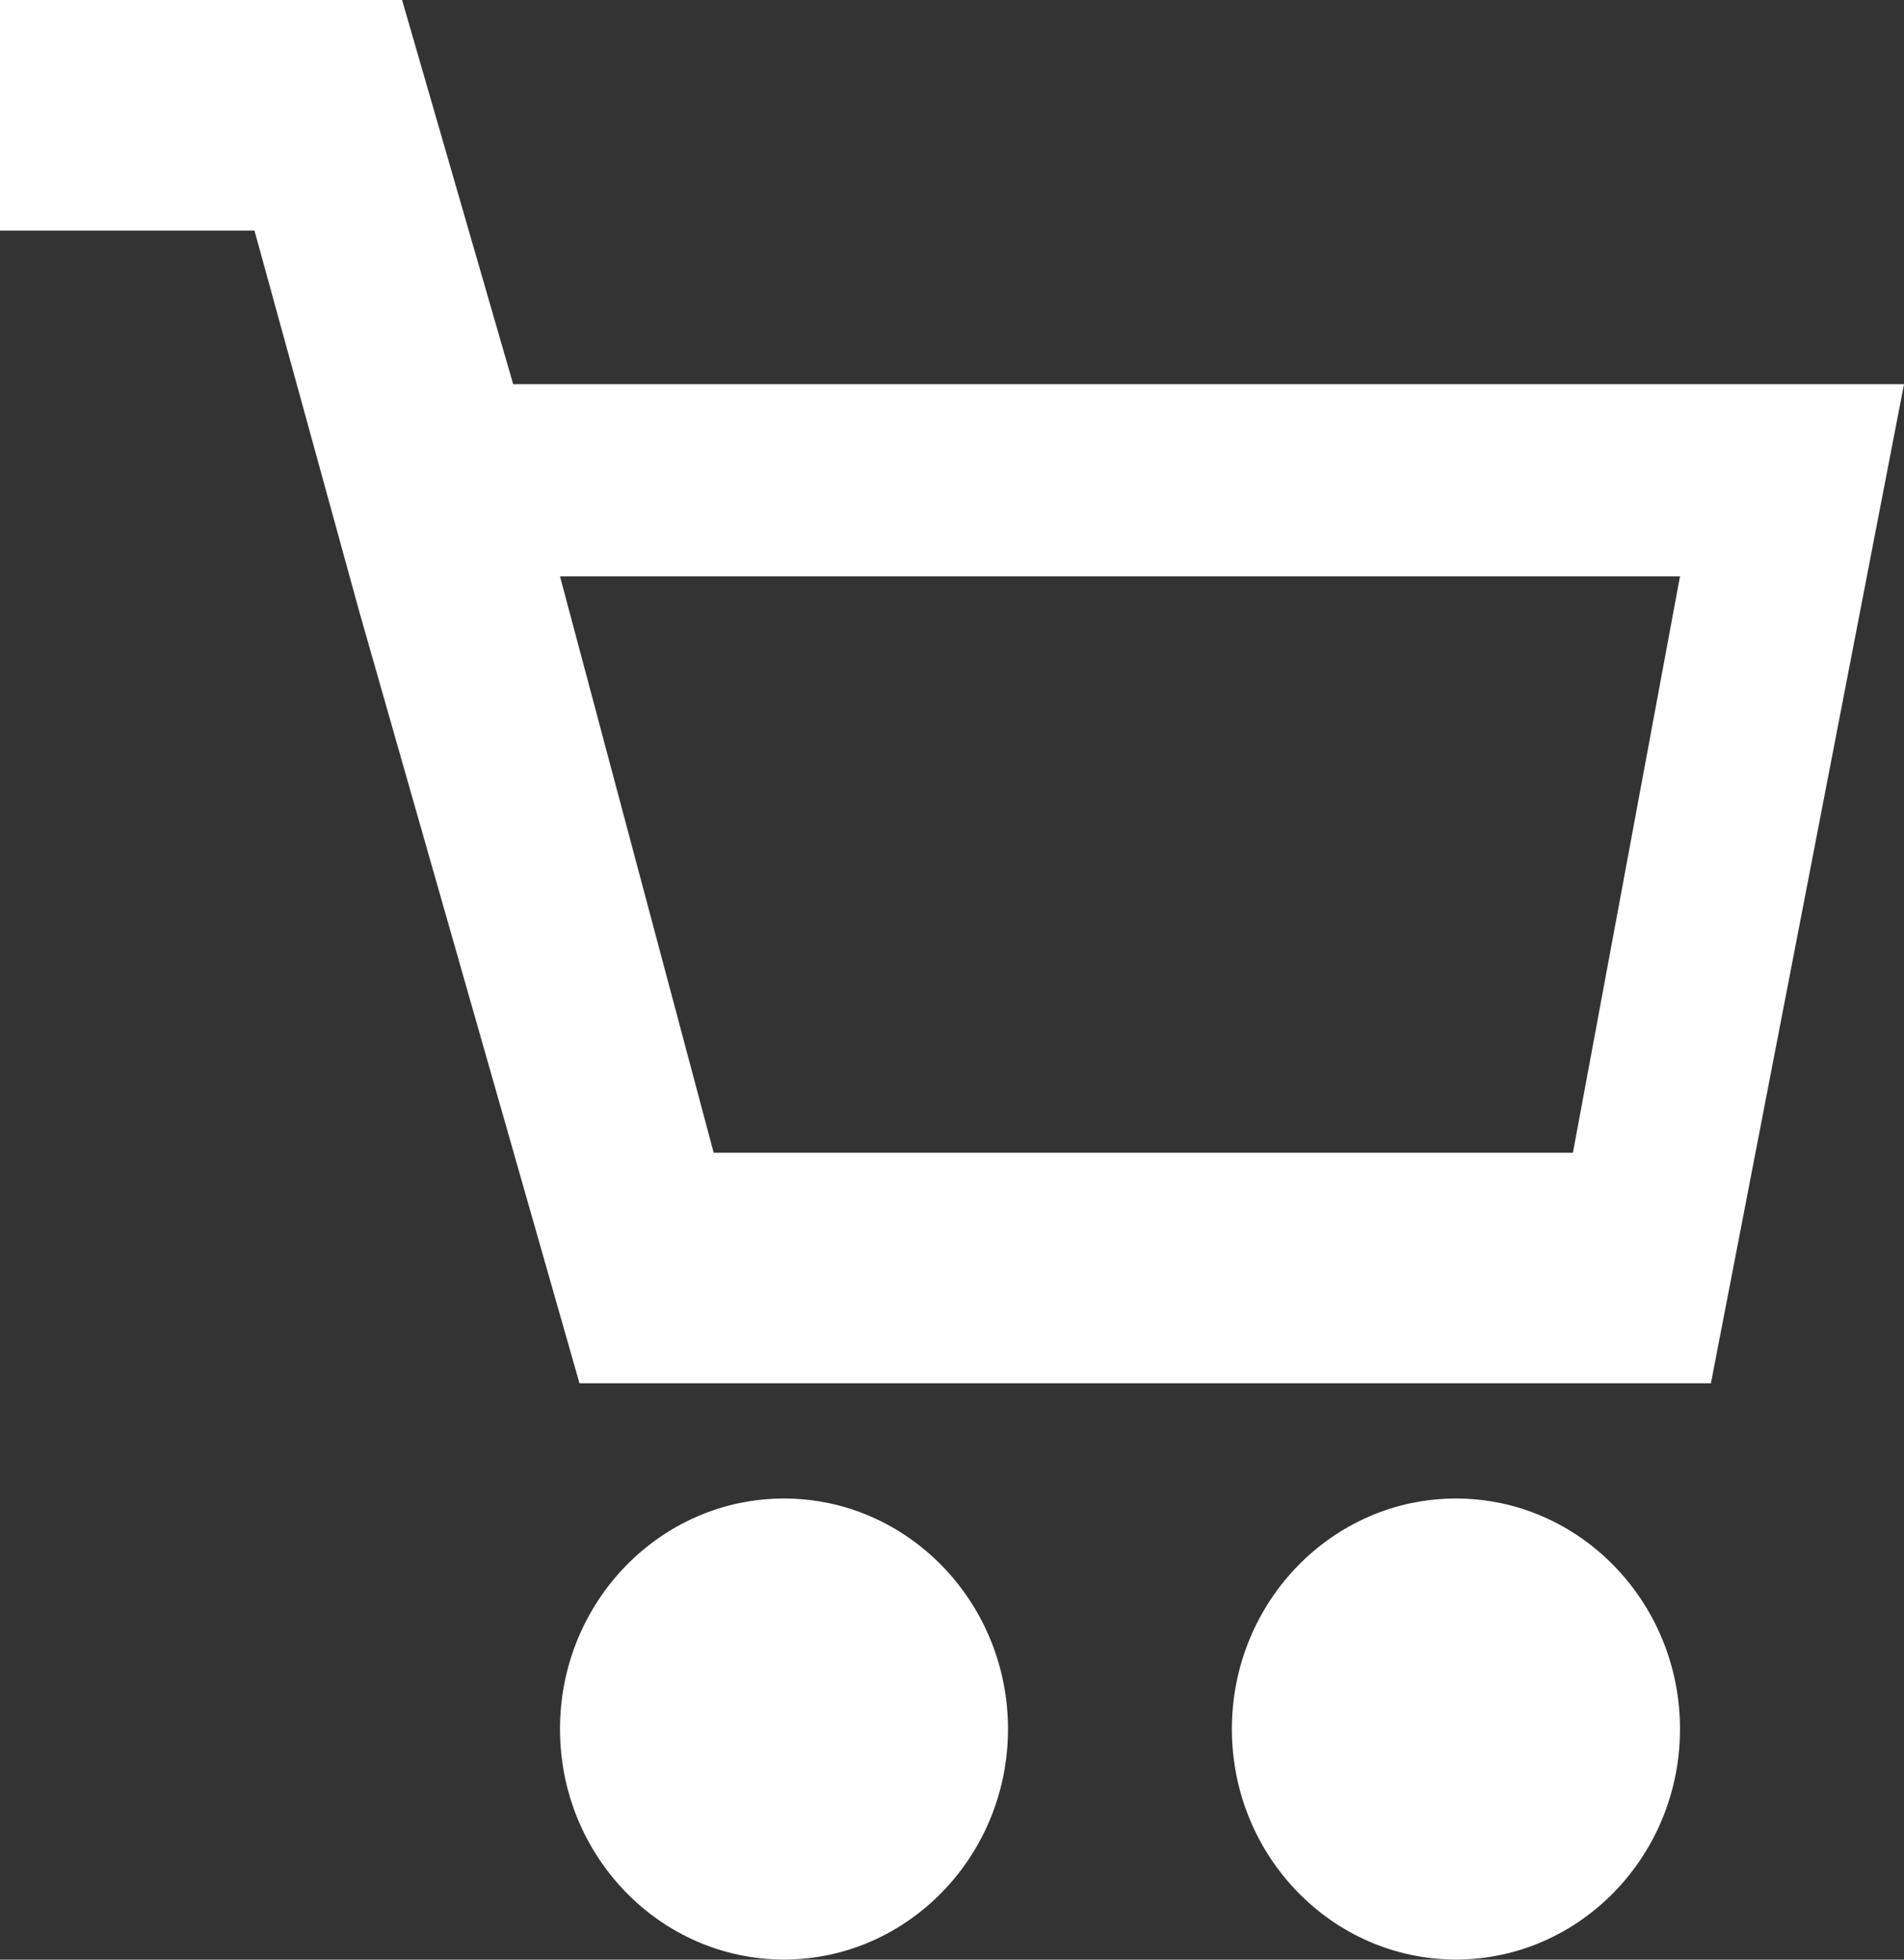 <svg xmlns="http://www.w3.org/2000/svg" xmlns:xlink="http://www.w3.org/1999/xlink" preserveAspectRatio="xMidYMid" width="17" height="17.5" viewBox="0 0 17 17.5">
  <rect x="0" y="0" width="17" height="17.5" fill="#333333" stroke="none"/>
  <defs>
    <style>
      .cls-1 {
        fill: #fff;
        fill-rule: evenodd;
      }
    </style>
  </defs>
  <path d="M3.590,-0.000 L-0.001,-0.000 L-0.001,2.059 L2.272,2.059 L3.213,5.480 L5.174,12.353 L15.276,12.353 L17.000,3.431 L4.582,3.431 L3.590,-0.000 ZM14.044,10.294 L6.372,10.294 L5.000,5.147 L15.000,5.147 L14.044,10.294 ZM13.000,13.382 C11.896,13.382 10.999,14.305 10.999,15.441 C10.999,16.576 11.896,17.499 13.000,17.499 C14.102,17.499 15.000,16.576 15.000,15.441 C15.000,14.305 14.102,13.382 13.000,13.382 ZM7.000,13.382 C5.896,13.382 5.000,14.305 5.000,15.441 C5.000,16.576 5.896,17.499 7.000,17.499 C8.102,17.499 9.000,16.576 9.000,15.441 C9.000,14.305 8.102,13.382 7.000,13.382 Z" class="cls-1"/>
</svg>
